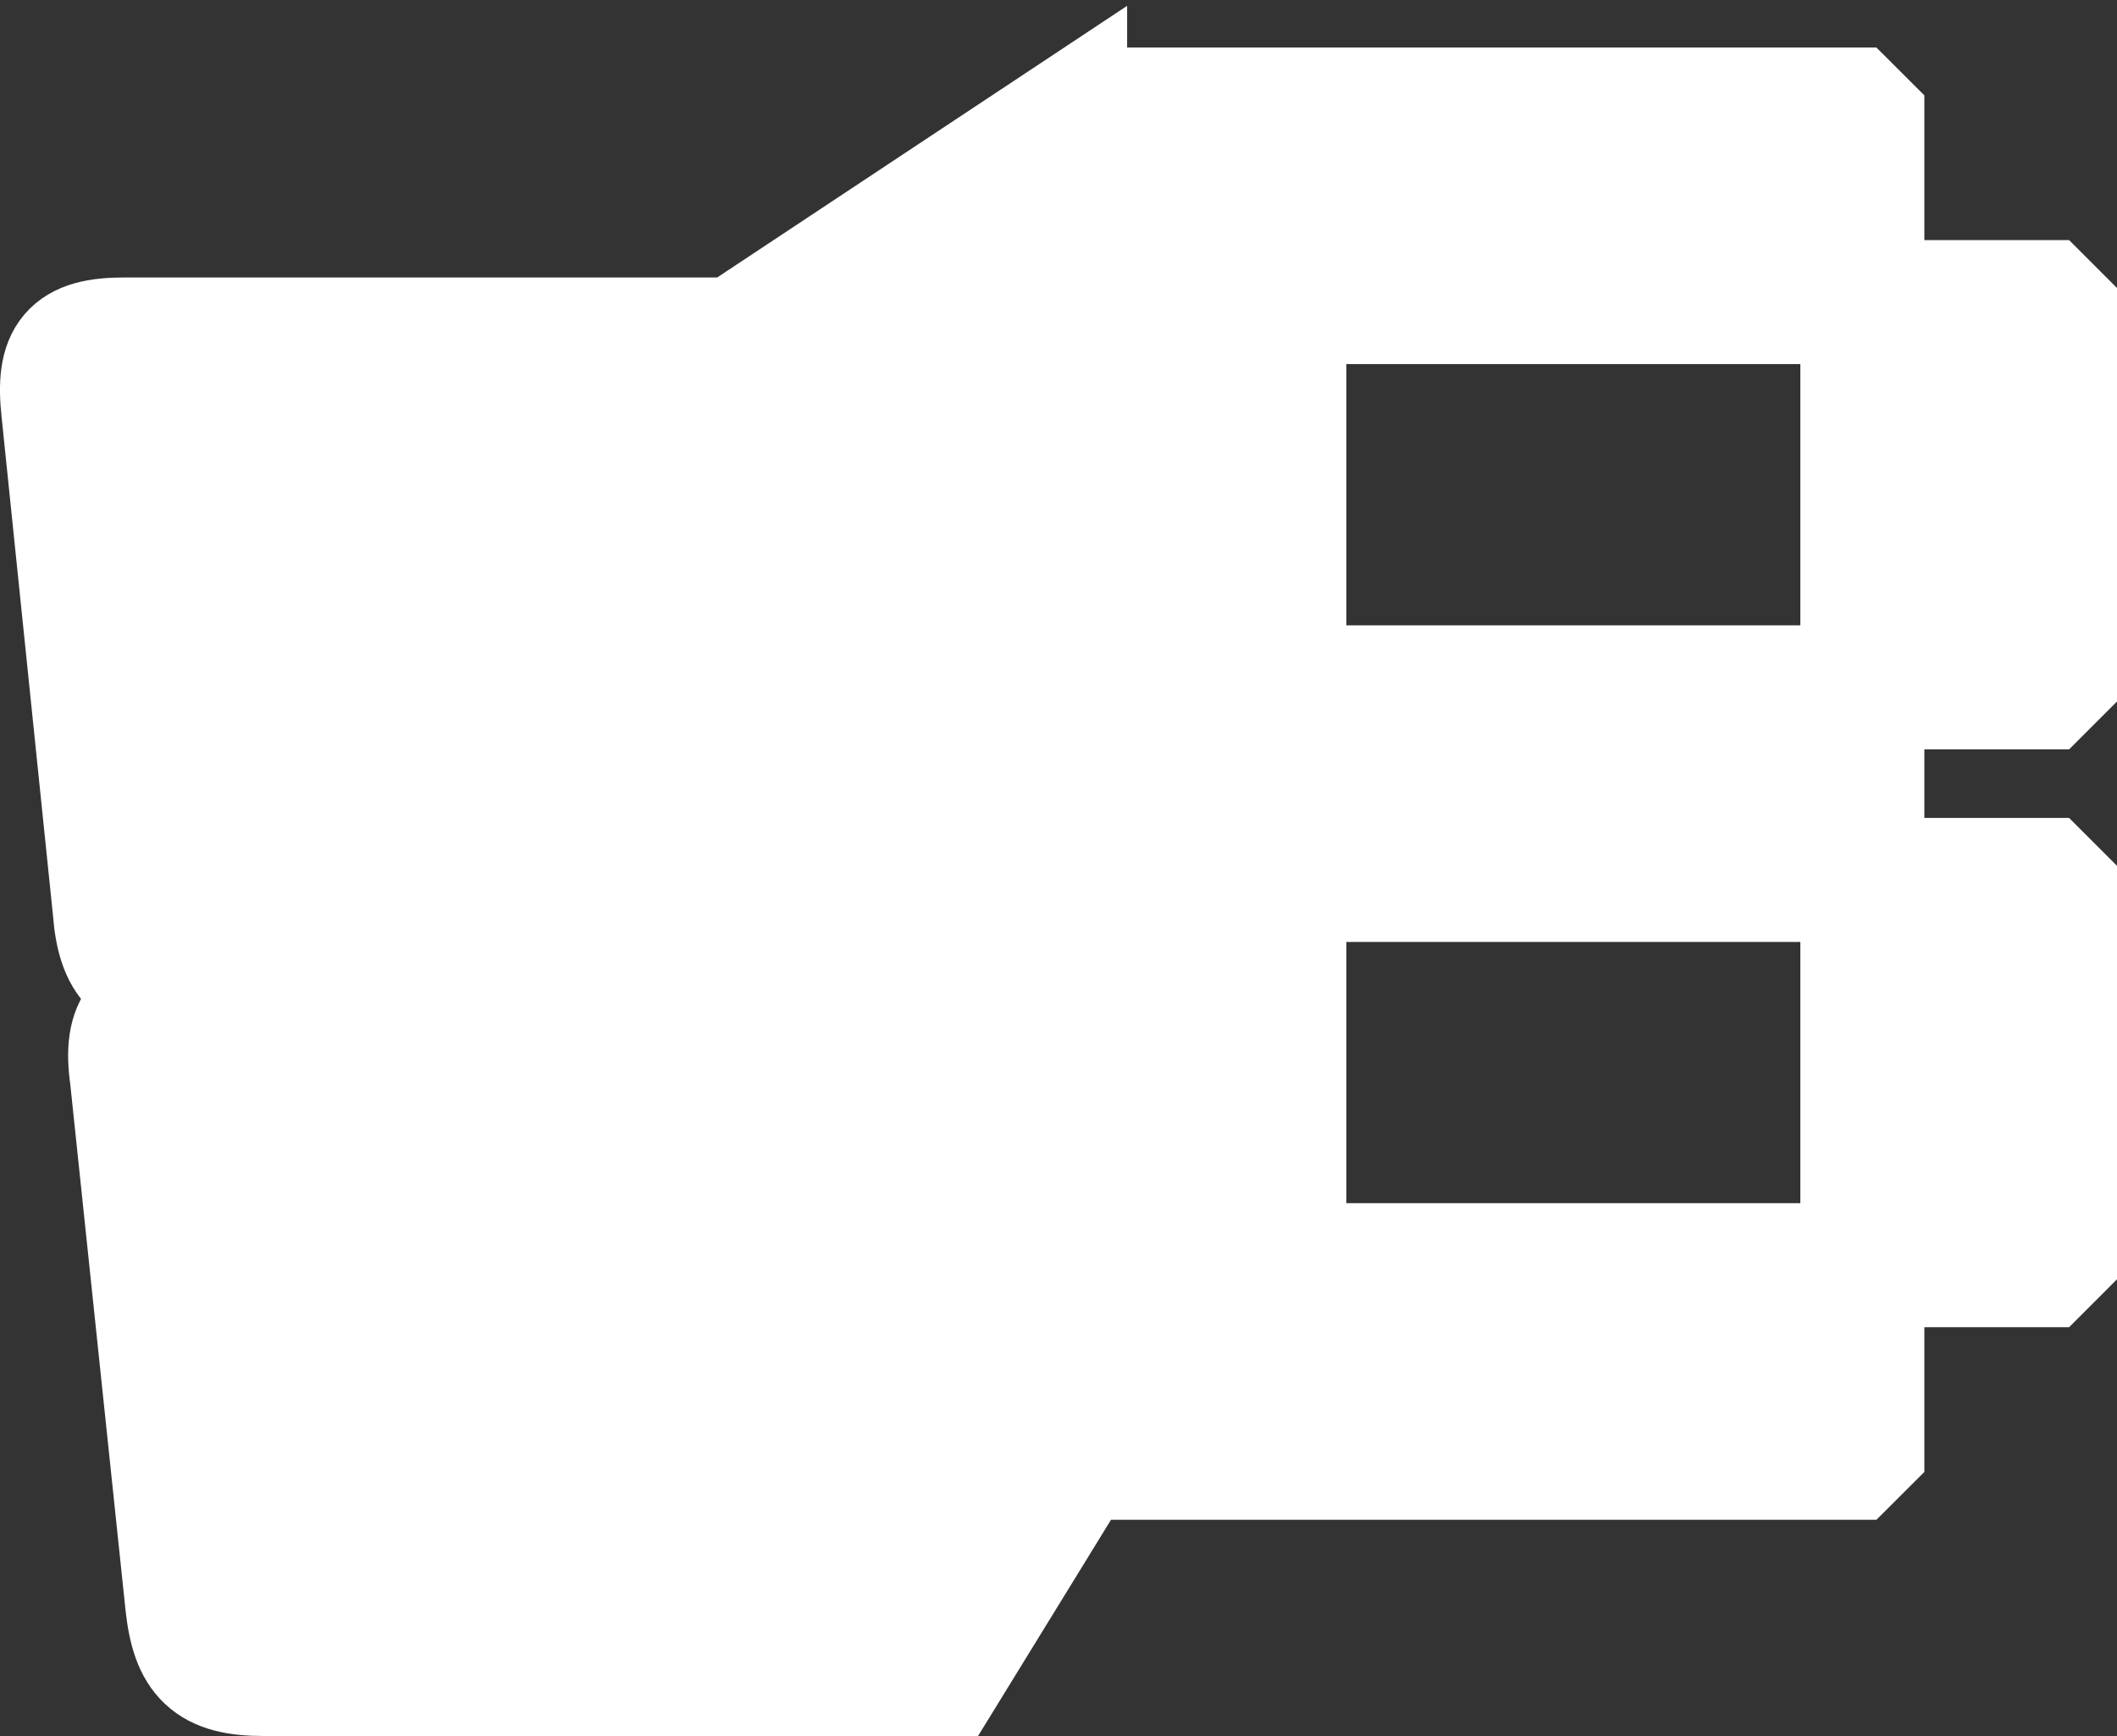 <svg width="50" height="41" viewBox="0 0 50 41" fill="none" xmlns="http://www.w3.org/2000/svg">
<rect x="0" y="0" width="50" height="41" fill="#333333" stroke="none"/>
<path d="M30.798 29.416H43.521V21.247H30.798V29.416ZM30.798 15.769H43.521V7.599H30.798V15.769ZM44.45 6.671H48.455L49 7.216V16.153L48.455 16.698H44.45V20.318H48.455L49 20.863V29.8L48.455 30.345H44.45V34.349L43.904 34.894H25.864L25.621 34.651V34.991L25.552 35.103L22.677 39.779L22.541 40H6.222C5.563 40 4.992 39.899 4.582 39.514C4.176 39.134 4.029 38.569 3.959 37.919L2.653 25.491C2.562 24.846 2.591 24.251 2.955 23.832C3.092 23.675 3.258 23.563 3.444 23.484C3.214 23.408 3.006 23.291 2.829 23.118C2.442 22.739 2.296 22.183 2.247 21.528L1.031 9.731C0.964 9.1 0.978 8.499 1.336 8.077C1.701 7.646 2.294 7.553 2.934 7.553H17.24L17.471 7.4L24.9 2.478L25.621 2V2.365L25.864 2.122H43.904L44.45 2.667V6.671Z" fill="white" stroke="white" stroke-width="2"/>
</svg>
